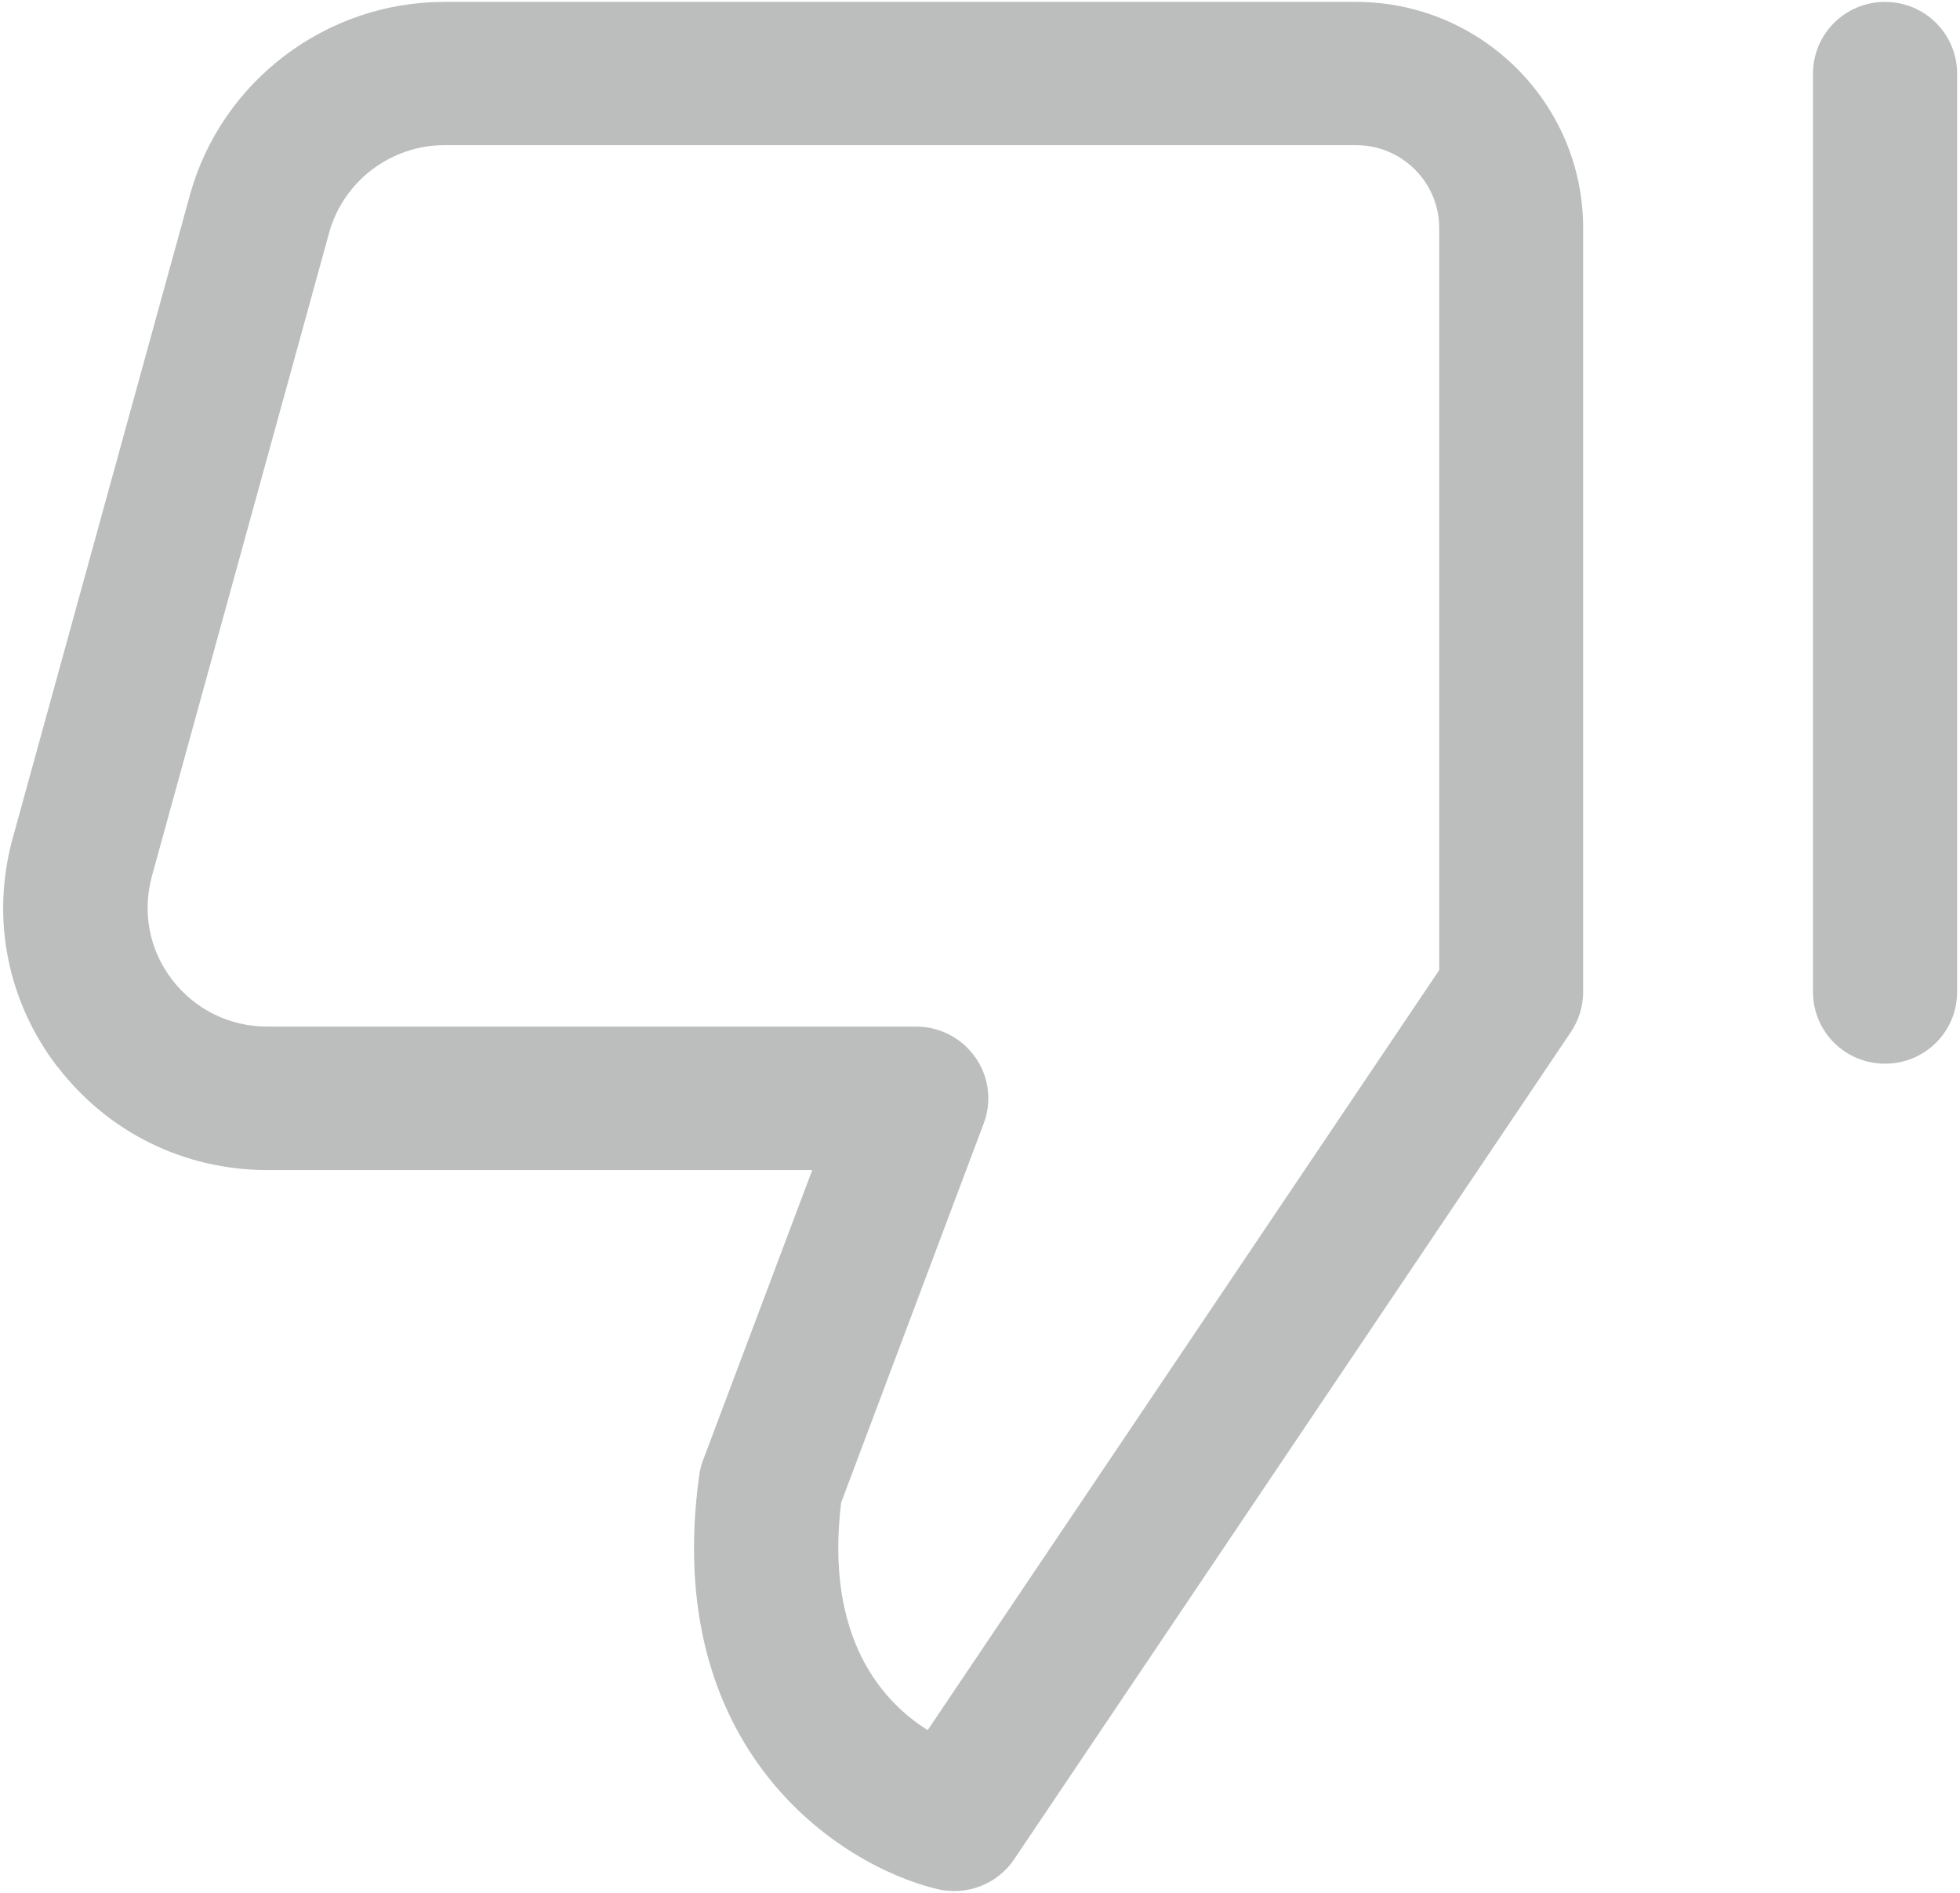 <svg width="29" height="28" viewBox="0 0 29 28" fill="none" xmlns="http://www.w3.org/2000/svg">
<path d="M0.852 15.78C1.596 16.751 2.727 17.308 3.955 17.308H12.018L10.402 21.601C10.375 21.674 10.355 21.75 10.345 21.828C9.787 25.867 12.408 27.596 13.87 27.945C14.305 28.048 14.757 27.872 15.005 27.504L23.244 15.264C23.361 15.09 23.424 14.884 23.424 14.674V3.372C23.424 1.527 21.917 0.028 20.062 0.028H6.575C4.823 0.028 3.274 1.203 2.81 2.885L0.188 12.399C-0.137 13.575 0.105 14.808 0.848 15.779L0.852 15.78ZM2.248 12.959L4.87 3.443C5.08 2.681 5.783 2.147 6.577 2.147H20.064C20.742 2.147 21.294 2.696 21.294 3.37V14.351L13.726 25.593C13.076 25.186 12.201 24.253 12.445 22.229L14.555 16.618C14.679 16.293 14.632 15.927 14.432 15.642C14.232 15.357 13.906 15.186 13.556 15.186H3.955C3.399 15.186 2.886 14.934 2.547 14.493C2.209 14.053 2.101 13.494 2.248 12.959ZM26.825 14.674V1.089C26.825 0.502 27.301 0.028 27.891 0.028C28.481 0.028 28.957 0.502 28.957 1.089V14.674C28.957 15.261 28.481 15.735 27.891 15.735C27.301 15.735 26.825 15.261 26.825 14.674Z" fill="#BCBDBD"/>
</svg>
